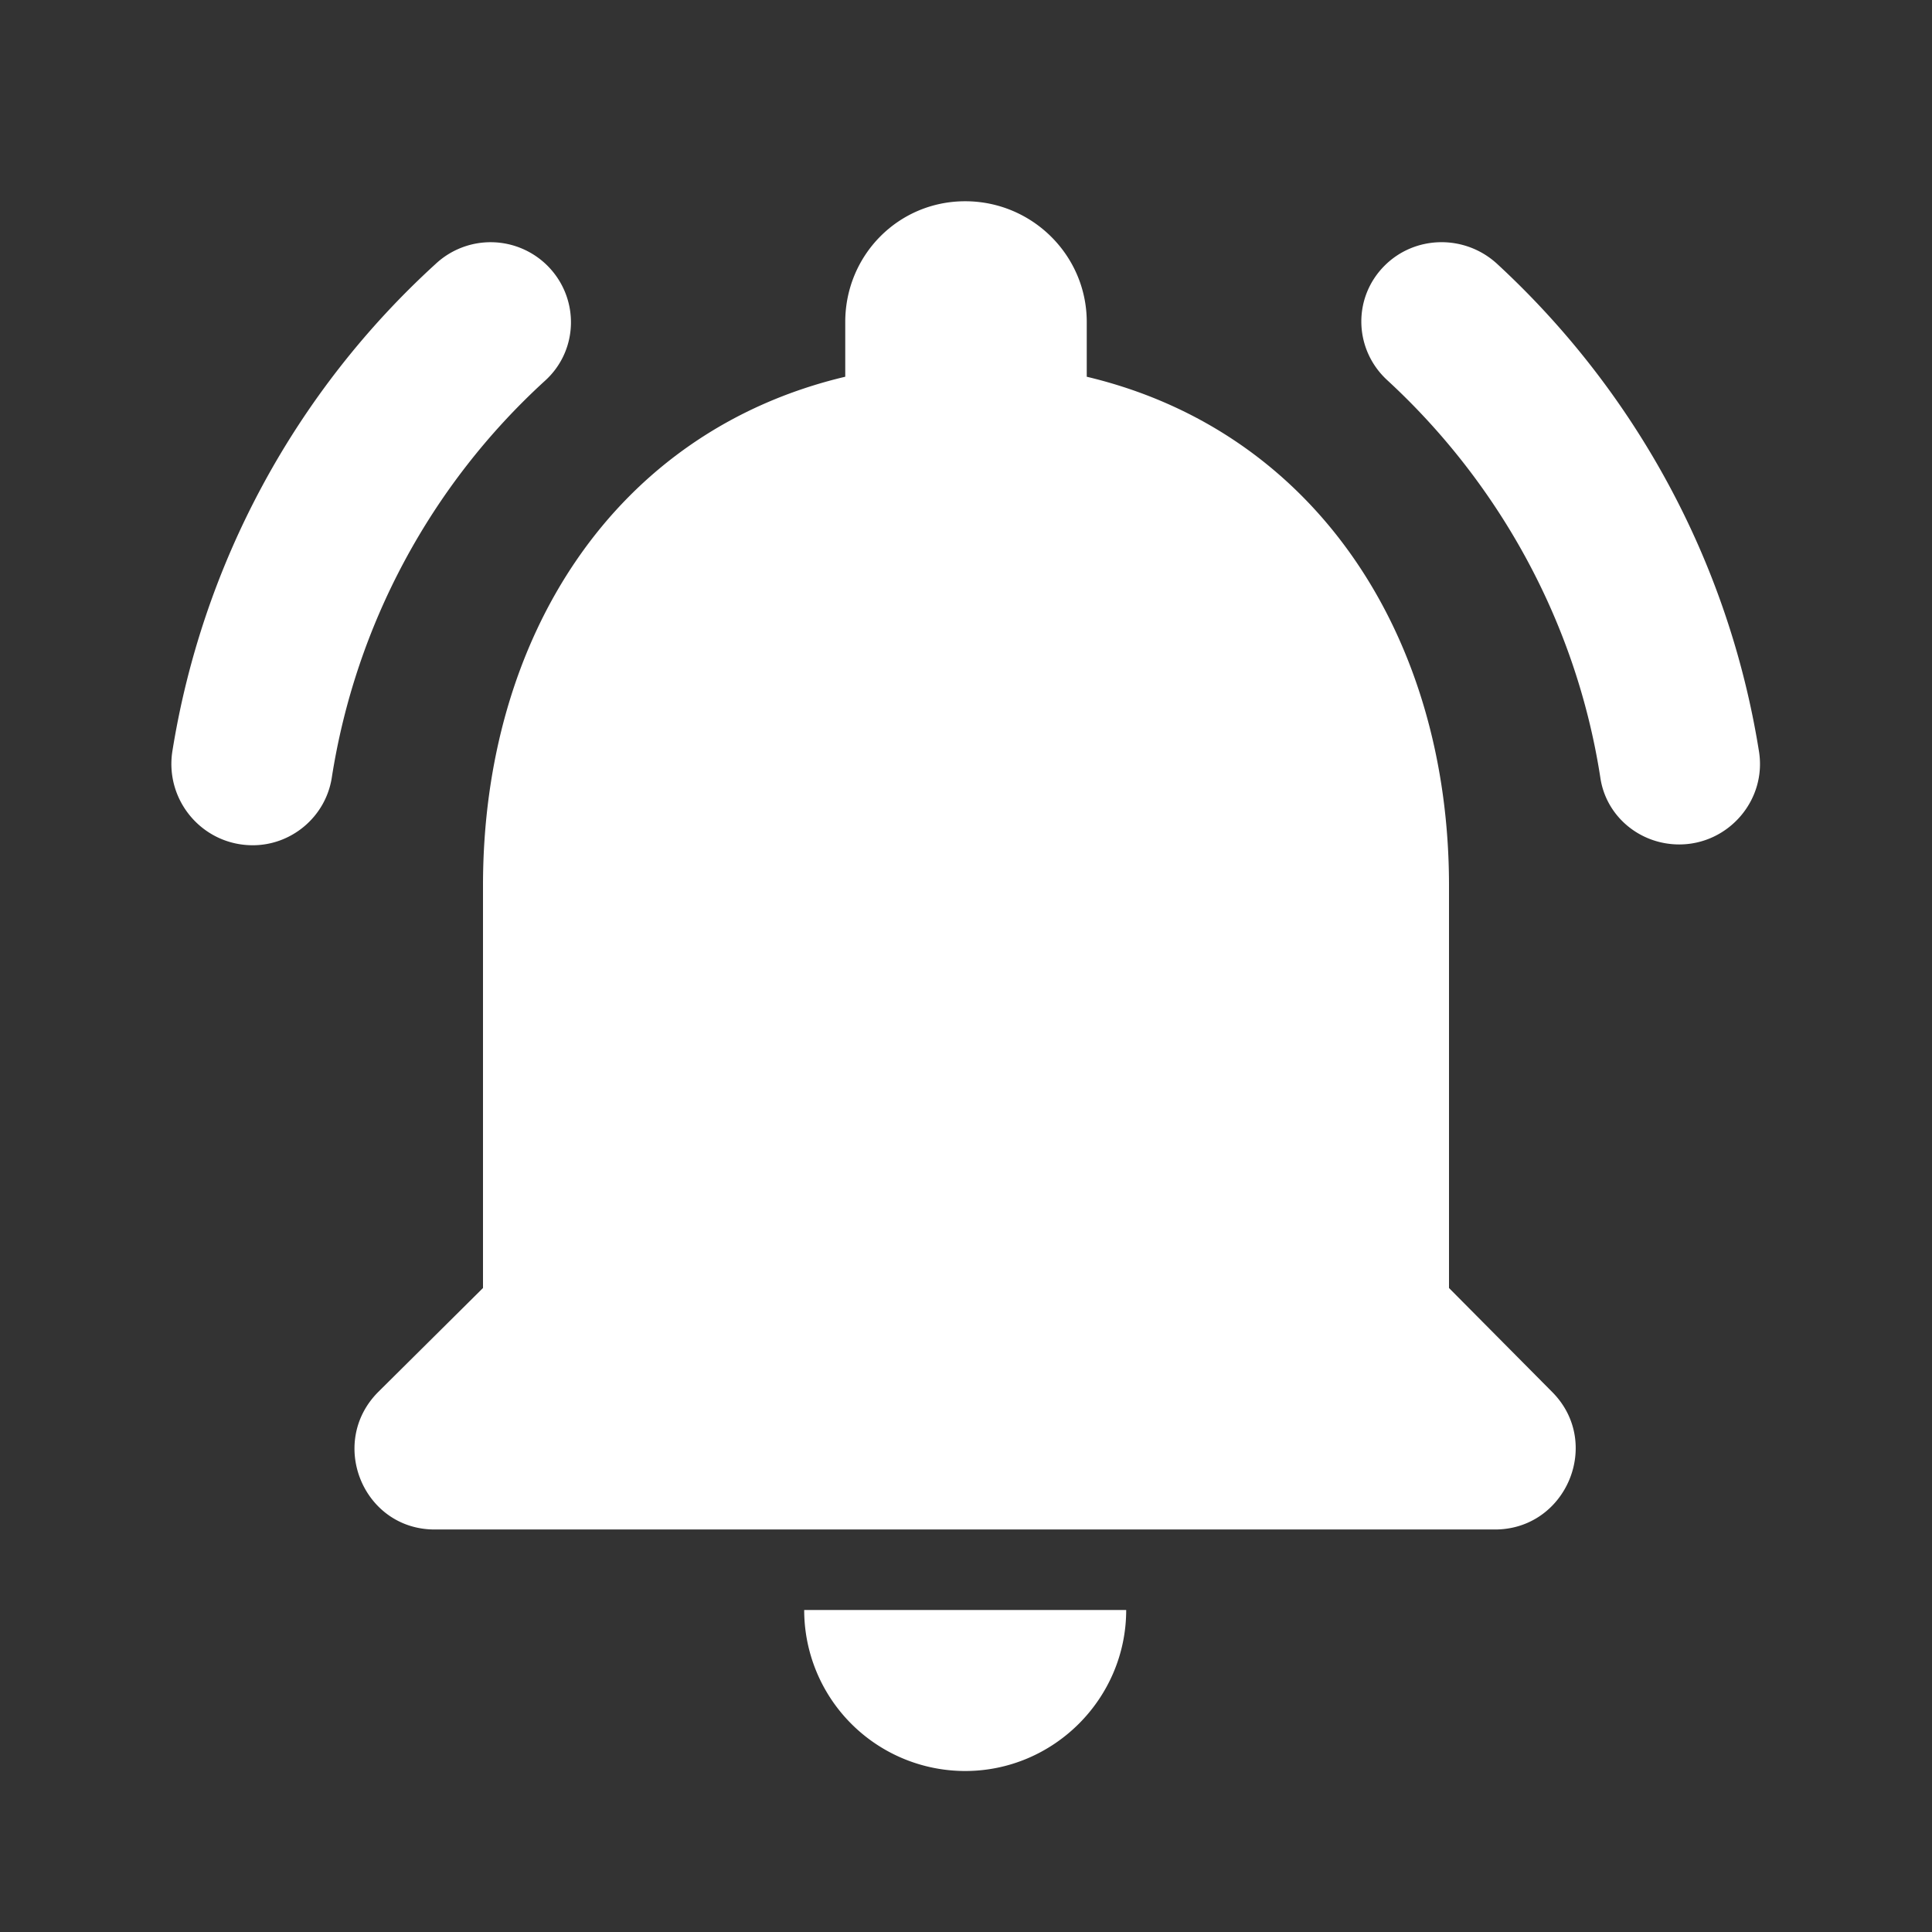 <svg xmlns="http://www.w3.org/2000/svg" width="24" height="24">
  <rect width="100%" height="100%" fill="#333333" stroke="none"/>
  <g fill="none"  transform="translate(-61 -239)">
    <path d="M61 239h24v24H61z"/>
    <path fill="#fff" fill-rule="nonzero" d="M79 255v-5c0-3.07-1.64-5.64-4.5-6.32V243c0-.83-.68-1.5-1.51-1.5s-1.49.67-1.49 1.5v.68c-2.87.68-4.5 3.24-4.5 6.32v5l-1.3 1.29c-.63.63-.19 1.71.7 1.71h13.17c.89 0 1.34-1.08.71-1.71L79 255zm-6.01 6c1.1 0 2-.9 2-2h-4a2 2 0 002 2zm-5.22-17.27c.42-.38.43-1.03.03-1.43a1 1 0 00-1.39-.02 10.424 10.424 0 00-3.27 6.06c-.09.61.38 1.16 1 1.16.48 0 .9-.35.98-.83a8.44 8.44 0 012.65-4.94zm11.83-1.45c-.4-.37-1.02-.36-1.4.02-.4.4-.38 1.04.03 1.42 1.38 1.27 2.35 3 2.65 4.94.07.48.49.83.98.83.61 0 1.09-.55.99-1.16-.38-2.37-1.55-4.48-3.25-6.05z"/>
  </g>
</svg>